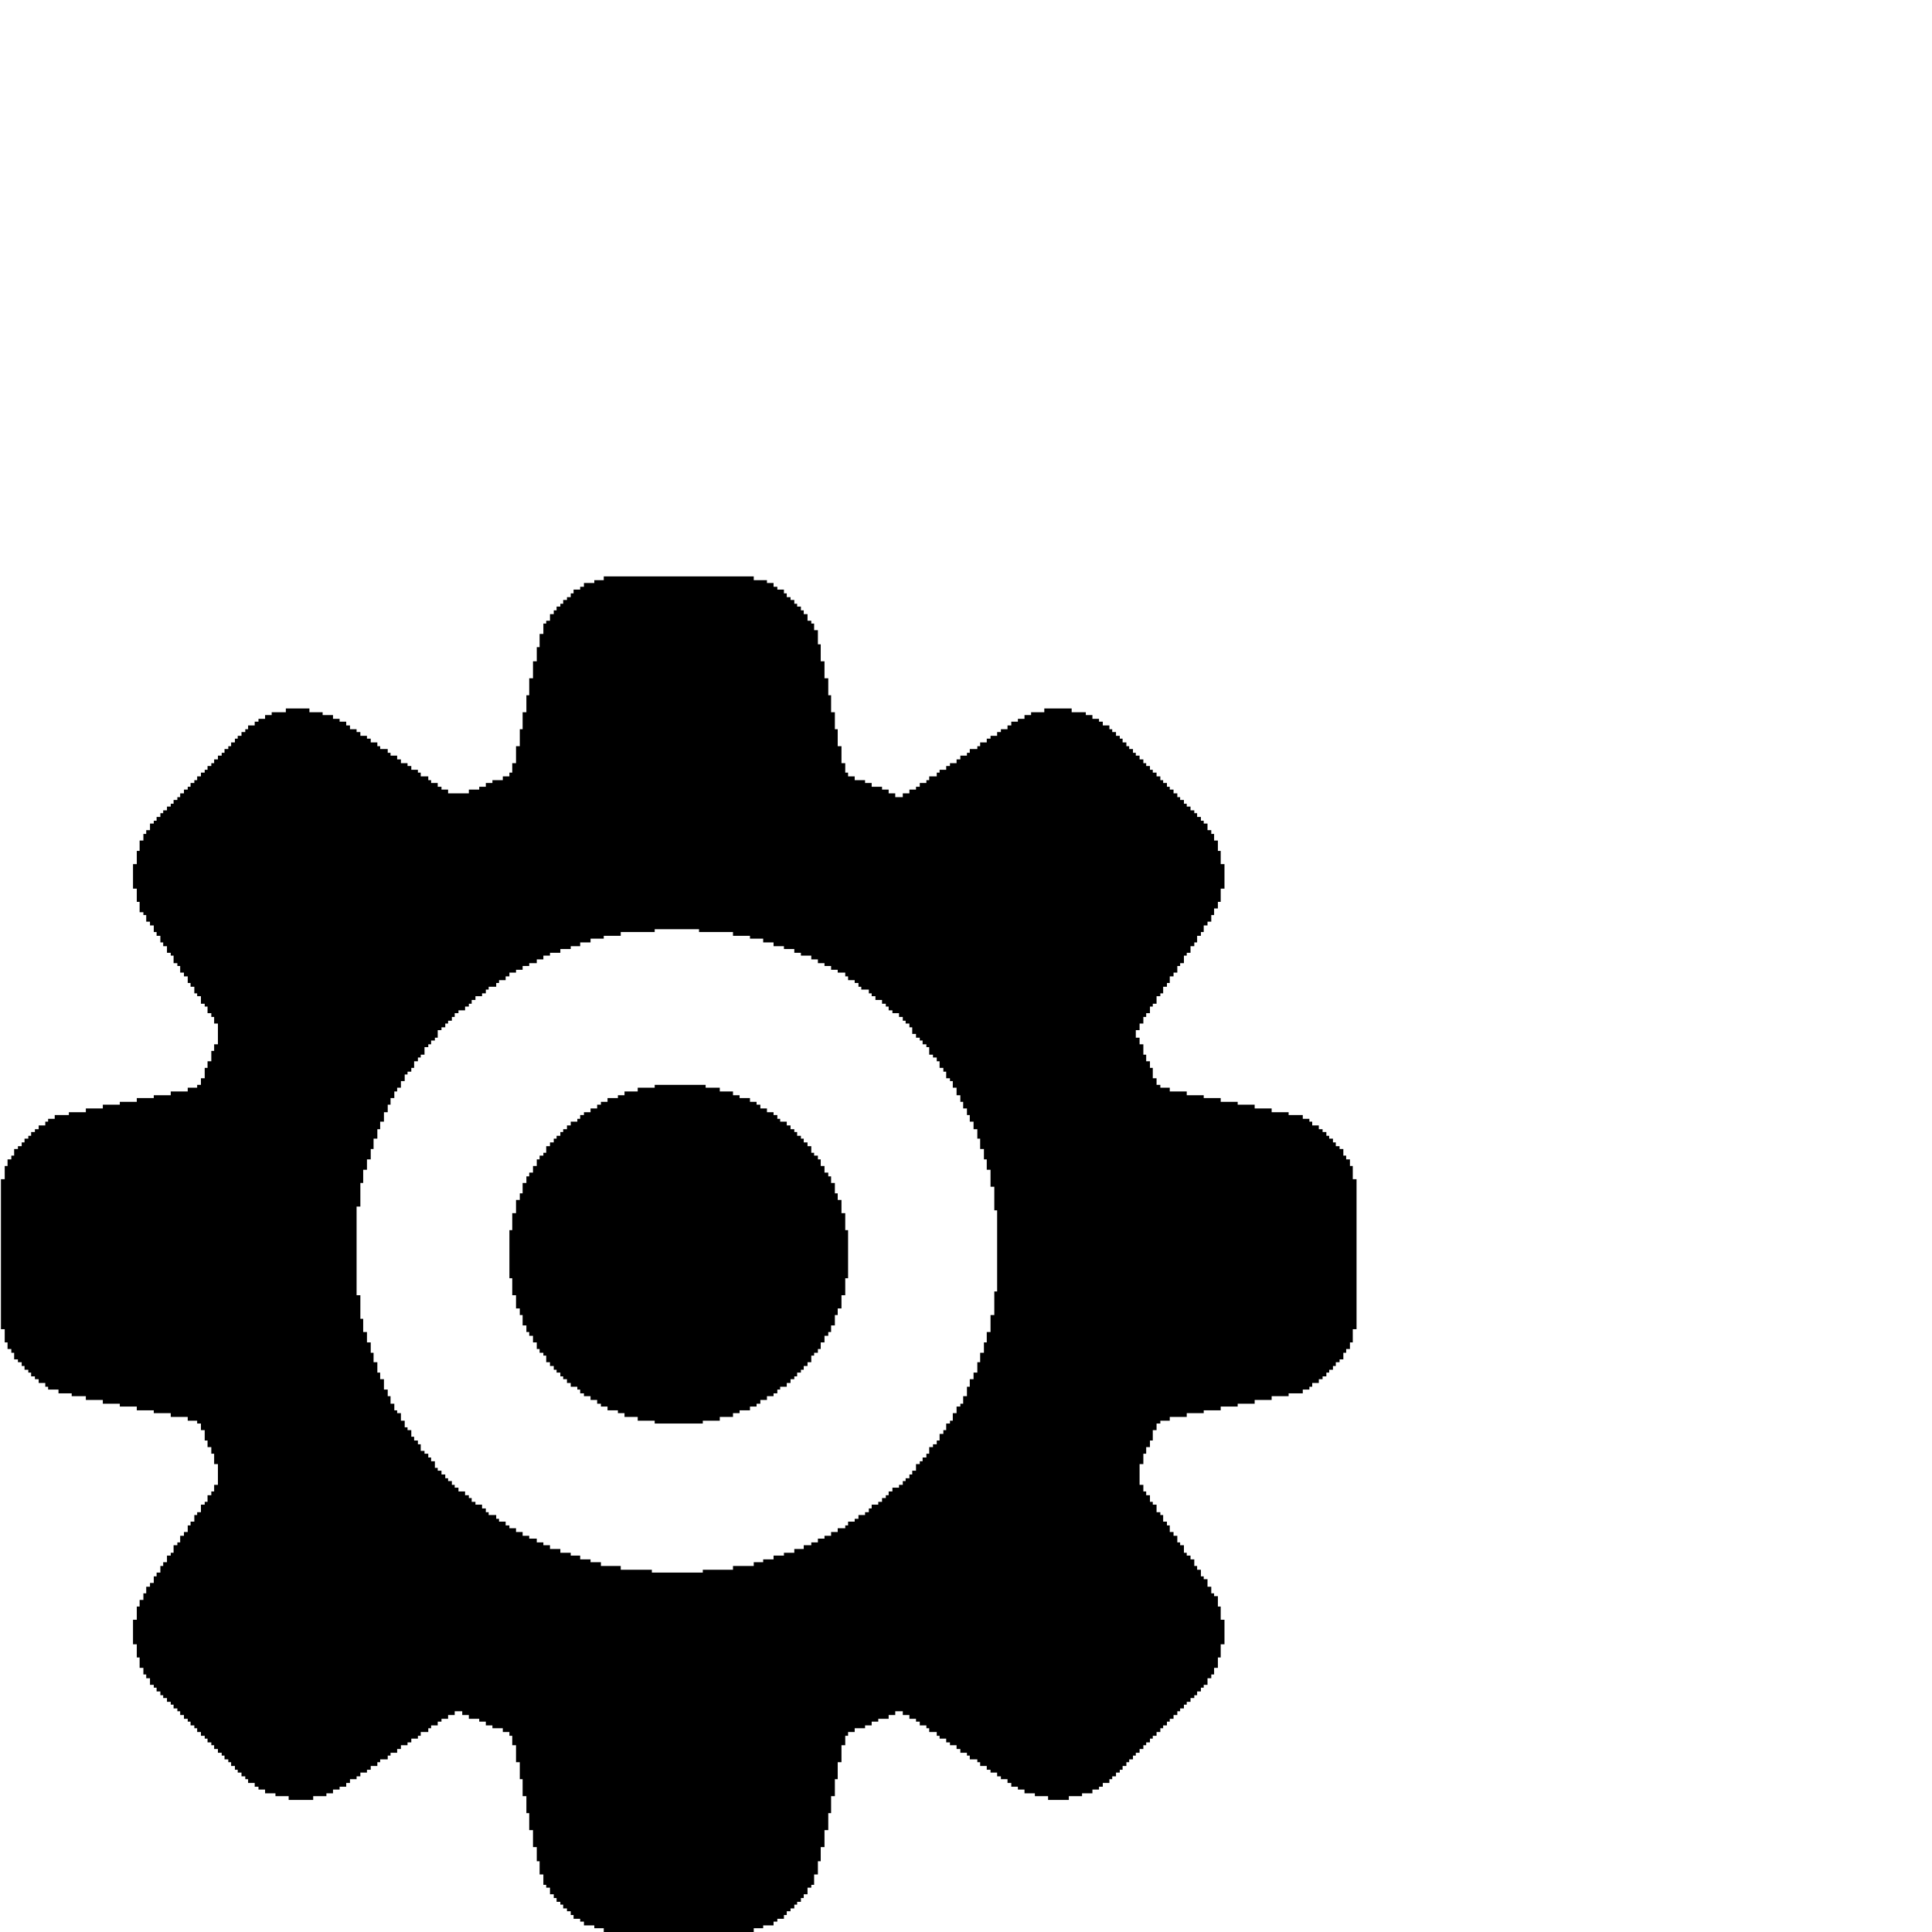 <svg xmlns="http://www.w3.org/2000/svg" viewBox="0 -2048 2048 2048">
	<path fill="#000000" d="M640 -1437H799V-1433H813V-1430H820V-1426H824V-1423H831V-1419H834V-1415H838V-1412H842V-1408H845V-1405H849V-1401H852V-1397H856V-1390H860V-1387H863V-1380H867V-1365H870V-1347H874V-1329H878V-1311H881V-1293H885V-1275H888V-1257H892V-1239H896V-1229H899V-1225H906V-1221H917V-1218H924V-1214H935V-1211H942V-1207H949V-1203H957V-1207H964V-1211H971V-1214H975V-1218H982V-1221H985V-1225H993V-1229H996V-1232H1003V-1236H1007V-1239H1014V-1243H1018V-1247H1025V-1250H1028V-1254H1036V-1257H1039V-1261H1046V-1265H1050V-1268H1057V-1272H1061V-1275H1068V-1279H1072V-1283H1079V-1286H1086V-1290H1093V-1293H1107V-1297H1136V-1293H1151V-1290H1158V-1286H1165V-1283H1169V-1279H1176V-1275H1179V-1272H1183V-1268H1187V-1265H1190V-1261H1194V-1257H1197V-1254H1201V-1250H1204V-1247H1208V-1243H1212V-1239H1215V-1236H1219V-1232H1222V-1229H1226V-1225H1230V-1221H1233V-1218H1237V-1214H1240V-1211H1244V-1207H1248V-1203H1251V-1200H1255V-1196H1258V-1193H1262V-1189H1266V-1186H1269V-1182H1273V-1178H1276V-1175H1280V-1168H1284V-1164H1287V-1157H1291V-1146H1294V-1132H1298V-1106H1294V-1092H1291V-1085H1287V-1078H1284V-1071H1280V-1067H1276V-1060H1273V-1056H1269V-1049H1266V-1045H1262V-1038H1258V-1035H1255V-1027H1251V-1024H1248V-1017H1244V-1013H1240V-1006H1237V-1002H1233V-995H1230V-992H1226V-984H1222V-981H1219V-974H1215V-970H1212V-963H1208V-956H1204V-948H1208V-941H1212V-930H1215V-923H1219V-916H1222V-905H1226V-898H1230V-895H1240V-891H1258V-887H1276V-884H1294V-880H1312V-877H1330V-873H1348V-869H1366V-866H1381V-862H1388V-859H1391V-855H1398V-851H1402V-848H1406V-844H1409V-841H1413V-837H1416V-833H1420V-830H1424V-823H1427V-819H1431V-812H1434V-798H1438V-639H1434V-625H1431V-618H1427V-614H1424V-607H1420V-604H1416V-600H1413V-596H1409V-593H1406V-589H1402V-586H1398V-582H1391V-578H1388V-575H1381V-571H1366V-568H1348V-564H1330V-560H1312V-557H1294V-553H1276V-550H1258V-546H1240V-542H1230V-539H1226V-532H1222V-521H1219V-514H1215V-507H1212V-496H1208V-474H1212V-467H1215V-463H1219V-456H1222V-453H1226V-445H1230V-442H1233V-435H1237V-431H1240V-424H1244V-420H1248V-413H1251V-410H1255V-402H1258V-399H1262V-395H1266V-388H1269V-384H1273V-377H1276V-374H1280V-366H1284V-359H1287V-356H1291V-345H1294V-331H1298V-305H1294V-291H1291V-280H1287V-273H1284V-269H1280V-262H1276V-259H1273V-255H1269V-251H1266V-248H1262V-244H1258V-241H1255V-237H1251V-234H1248V-230H1244V-226H1240V-223H1237V-219H1233V-216H1230V-212H1226V-208H1222V-205H1219V-201H1215V-198H1212V-194H1208V-190H1204V-187H1201V-183H1197V-180H1194V-176H1190V-172H1187V-169H1183V-165H1179V-162H1176V-158H1169V-154H1165V-151H1158V-147H1147V-144H1133V-140H1111V-144H1097V-147H1086V-151H1079V-154H1072V-158H1068V-162H1061V-165H1057V-169H1050V-172H1046V-176H1039V-180H1036V-183H1028V-187H1025V-190H1018V-194H1014V-198H1007V-201H1003V-205H996V-208H993V-212H985V-216H982V-219H975V-223H971V-226H964V-230H957V-234H949V-230H942V-226H931V-223H924V-219H917V-216H906V-212H899V-208H896V-198H892V-180H888V-162H885V-144H881V-126H878V-108H874V-90H870V-75H867V-61H863V-50H860V-47H856V-40H852V-36H849V-32H845V-29H842V-25H838V-22H834V-18H831V-14H824V-11H820V-7H809V-4H799V0H640V-4H630V-7H619V-11H615V-14H608V-18H605V-22H601V-25H597V-29H594V-32H590V-36H587V-40H583V-47H579V-50H576V-61H572V-75H569V-90H565V-108H561V-126H558V-144H554V-162H551V-180H547V-198H543V-208H540V-212H533V-216H522V-219H515V-223H508V-226H497V-230H490V-234H482V-230H475V-226H468V-223H464V-219H457V-216H454V-212H446V-208H443V-205H436V-201H432V-198H425V-194H421V-190H414V-187H411V-183H403V-180H400V-176H393V-172H389V-169H382V-165H378V-162H371V-158H367V-154H360V-151H353V-147H346V-144H332V-140H306V-144H292V-147H281V-151H274V-154H270V-158H263V-162H260V-165H256V-169H252V-172H249V-176H245V-180H242V-183H238V-187H235V-190H231V-194H227V-198H224V-201H220V-205H217V-208H213V-212H209V-216H206V-219H202V-223H199V-226H195V-230H191V-234H188V-237H184V-241H181V-244H177V-248H173V-251H170V-255H166V-259H163V-262H159V-269H155V-273H152V-280H148V-291H145V-305H141V-331H145V-345H148V-352H152V-359H155V-366H159V-370H163V-377H166V-381H170V-388H173V-392H177V-399H181V-402H184V-410H188V-413H191V-420H195V-424H199V-431H202V-435H206V-442H209V-445H213V-453H217V-456H220V-463H224V-467H227V-474H231V-496H227V-507H224V-514H220V-521H217V-532H213V-539H209V-542H199V-546H181V-550H163V-553H145V-557H127V-560H109V-564H91V-568H76V-571H62V-575H51V-578H48V-582H41V-586H37V-589H33V-593H30V-596H26V-600H23V-604H19V-607H15V-614H12V-618H8V-625H5V-639H1V-798H5V-812H8V-819H12V-823H15V-830H19V-833H23V-837H26V-841H30V-844H33V-848H37V-851H41V-855H48V-859H51V-862H58V-866H73V-869H91V-873H109V-877H127V-880H145V-884H163V-887H181V-891H199V-895H209V-898H213V-905H217V-916H220V-923H224V-934H227V-941H231V-963H227V-970H224V-974H220V-981H217V-984H213V-992H209V-995H206V-1002H202V-1006H199V-1013H195V-1017H191V-1024H188V-1027H184V-1035H181V-1038H177V-1045H173V-1049H170V-1056H166V-1060H163V-1067H159V-1071H155V-1078H152V-1081H148V-1092H145V-1106H141V-1132H145V-1146H148V-1157H152V-1164H155V-1168H159V-1175H163V-1178H166V-1182H170V-1186H173V-1189H177V-1193H181V-1196H184V-1200H188V-1203H191V-1207H195V-1211H199V-1214H202V-1218H206V-1221H209V-1225H213V-1229H217V-1232H220V-1236H224V-1239H227V-1243H231V-1247H235V-1250H238V-1254H242V-1257H245V-1261H249V-1265H252V-1268H256V-1272H260V-1275H263V-1279H270V-1283H274V-1286H281V-1290H288V-1293H303V-1297H328V-1293H342V-1290H353V-1286H360V-1283H367V-1279H371V-1275H378V-1272H382V-1268H389V-1265H393V-1261H400V-1257H403V-1254H411V-1250H414V-1247H421V-1243H425V-1239H432V-1236H436V-1232H443V-1229H446V-1225H454V-1221H457V-1218H464V-1214H468V-1211H475V-1207H497V-1211H508V-1214H515V-1218H522V-1221H533V-1225H540V-1229H543V-1239H547V-1257H551V-1275H554V-1293H558V-1311H561V-1329H565V-1347H569V-1362H572V-1376H576V-1387H579V-1390H583V-1397H587V-1401H590V-1405H594V-1408H597V-1412H601V-1415H605V-1419H608V-1423H615V-1426H619V-1430H630V-1433H640ZM694 -1063V-1060H658V-1056H640V-1053H626V-1049H615V-1045H605V-1042H594V-1038H583V-1035H576V-1031H569V-1027H561V-1024H554V-1020H547V-1017H540V-1013H536V-1009H529V-1006H526V-1002H518V-999H515V-995H511V-992H504V-988H500V-984H497V-981H493V-977H486V-974H482V-970H479V-966H475V-963H472V-959H468V-956H464V-948H461V-945H457V-941H454V-938H450V-930H446V-927H443V-923H439V-916H436V-912H432V-909H429V-902H425V-895H421V-891H418V-884H414V-877H411V-869H407V-859H403V-851H400V-841H396V-830H393V-819H389V-808H385V-794H382V-769H378V-675H382V-650H385V-636H389V-625H393V-614H396V-604H400V-593H403V-586H407V-575H411V-568H414V-560H418V-553H421V-550H425V-542H429V-535H432V-532H436V-525H439V-521H443V-517H446V-510H450V-507H454V-503H457V-499H461V-492H464V-489H468V-485H472V-481H475V-478H479V-474H482V-471H486V-467H493V-463H497V-460H500V-456H504V-453H511V-449H515V-445H518V-442H526V-438H529V-435H536V-431H540V-428H547V-424H554V-420H561V-417H569V-413H576V-410H583V-406H594V-402H605V-399H615V-395H626V-392H637V-388H658V-384H691V-381H745V-384H777V-388H799V-392H809V-395H820V-399H831V-402H842V-406H852V-410H860V-413H867V-417H874V-420H881V-424H888V-428H896V-431H899V-435H906V-438H910V-442H917V-445H921V-449H924V-453H931V-456H935V-460H939V-463H942V-467H946V-471H953V-474H957V-478H960V-481H964V-485H967V-489H971V-496H975V-499H978V-503H982V-507H985V-514H989V-517H993V-521H996V-528H1000V-532H1003V-539H1007V-542H1010V-550H1014V-557H1018V-560H1021V-568H1025V-578H1028V-586H1032V-593H1036V-604H1039V-614H1043V-625H1046V-636H1050V-654H1054V-679H1057V-765H1054V-790H1050V-808H1046V-819H1043V-830H1039V-841H1036V-851H1032V-859H1028V-866H1025V-873H1021V-880H1018V-887H1014V-895H1010V-902H1007V-905H1003V-912H1000V-916H996V-923H993V-927H989V-930H985V-938H982V-941H978V-945H975V-948H971V-952H967V-959H964V-963H960V-966H957V-970H953V-974H946V-977H942V-981H939V-984H935V-988H928V-992H924V-995H921V-999H913V-1002H910V-1006H906V-1009H899V-1013H896V-1017H888V-1020H881V-1024H874V-1027H867V-1031H860V-1035H849V-1038H842V-1042H831V-1045H820V-1049H809V-1053H795V-1056H777V-1060H741V-1063ZM694 -898H748V-895H763V-891H777V-887H784V-884H795V-880H802V-877H806V-873H813V-869H820V-866H824V-862H827V-859H834V-855H838V-851H842V-848H845V-844H849V-841H852V-837H856V-833H860V-826H863V-823H867V-819H870V-812H874V-805H878V-801H881V-794H885V-783H888V-776H892V-762H896V-744H899V-693H896V-675H892V-661H888V-654H885V-643H881V-636H878V-632H874V-625H870V-618H867V-614H863V-611H860V-604H856V-600H852V-596H849V-593H845V-589H842V-586H838V-582H834V-578H827V-575H824V-571H820V-568H813V-564H806V-560H802V-557H795V-553H784V-550H777V-546H763V-542H745V-539H694V-542H676V-546H662V-550H655V-553H644V-557H637V-560H633V-564H626V-568H619V-571H615V-575H612V-578H605V-582H601V-586H597V-589H594V-593H590V-596H587V-600H583V-604H579V-611H576V-614H572V-618H569V-625H565V-632H561V-636H558V-643H554V-654H551V-661H547V-675H543V-693H540V-744H543V-762H547V-776H551V-783H554V-794H558V-801H561V-805H565V-812H569V-819H572V-823H576V-826H579V-833H583V-837H587V-841H590V-844H594V-848H597V-851H601V-855H605V-859H612V-862H615V-866H619V-869H626V-873H633V-877H637V-880H644V-884H655V-887H662V-891H676V-895H694Z"/>
</svg>